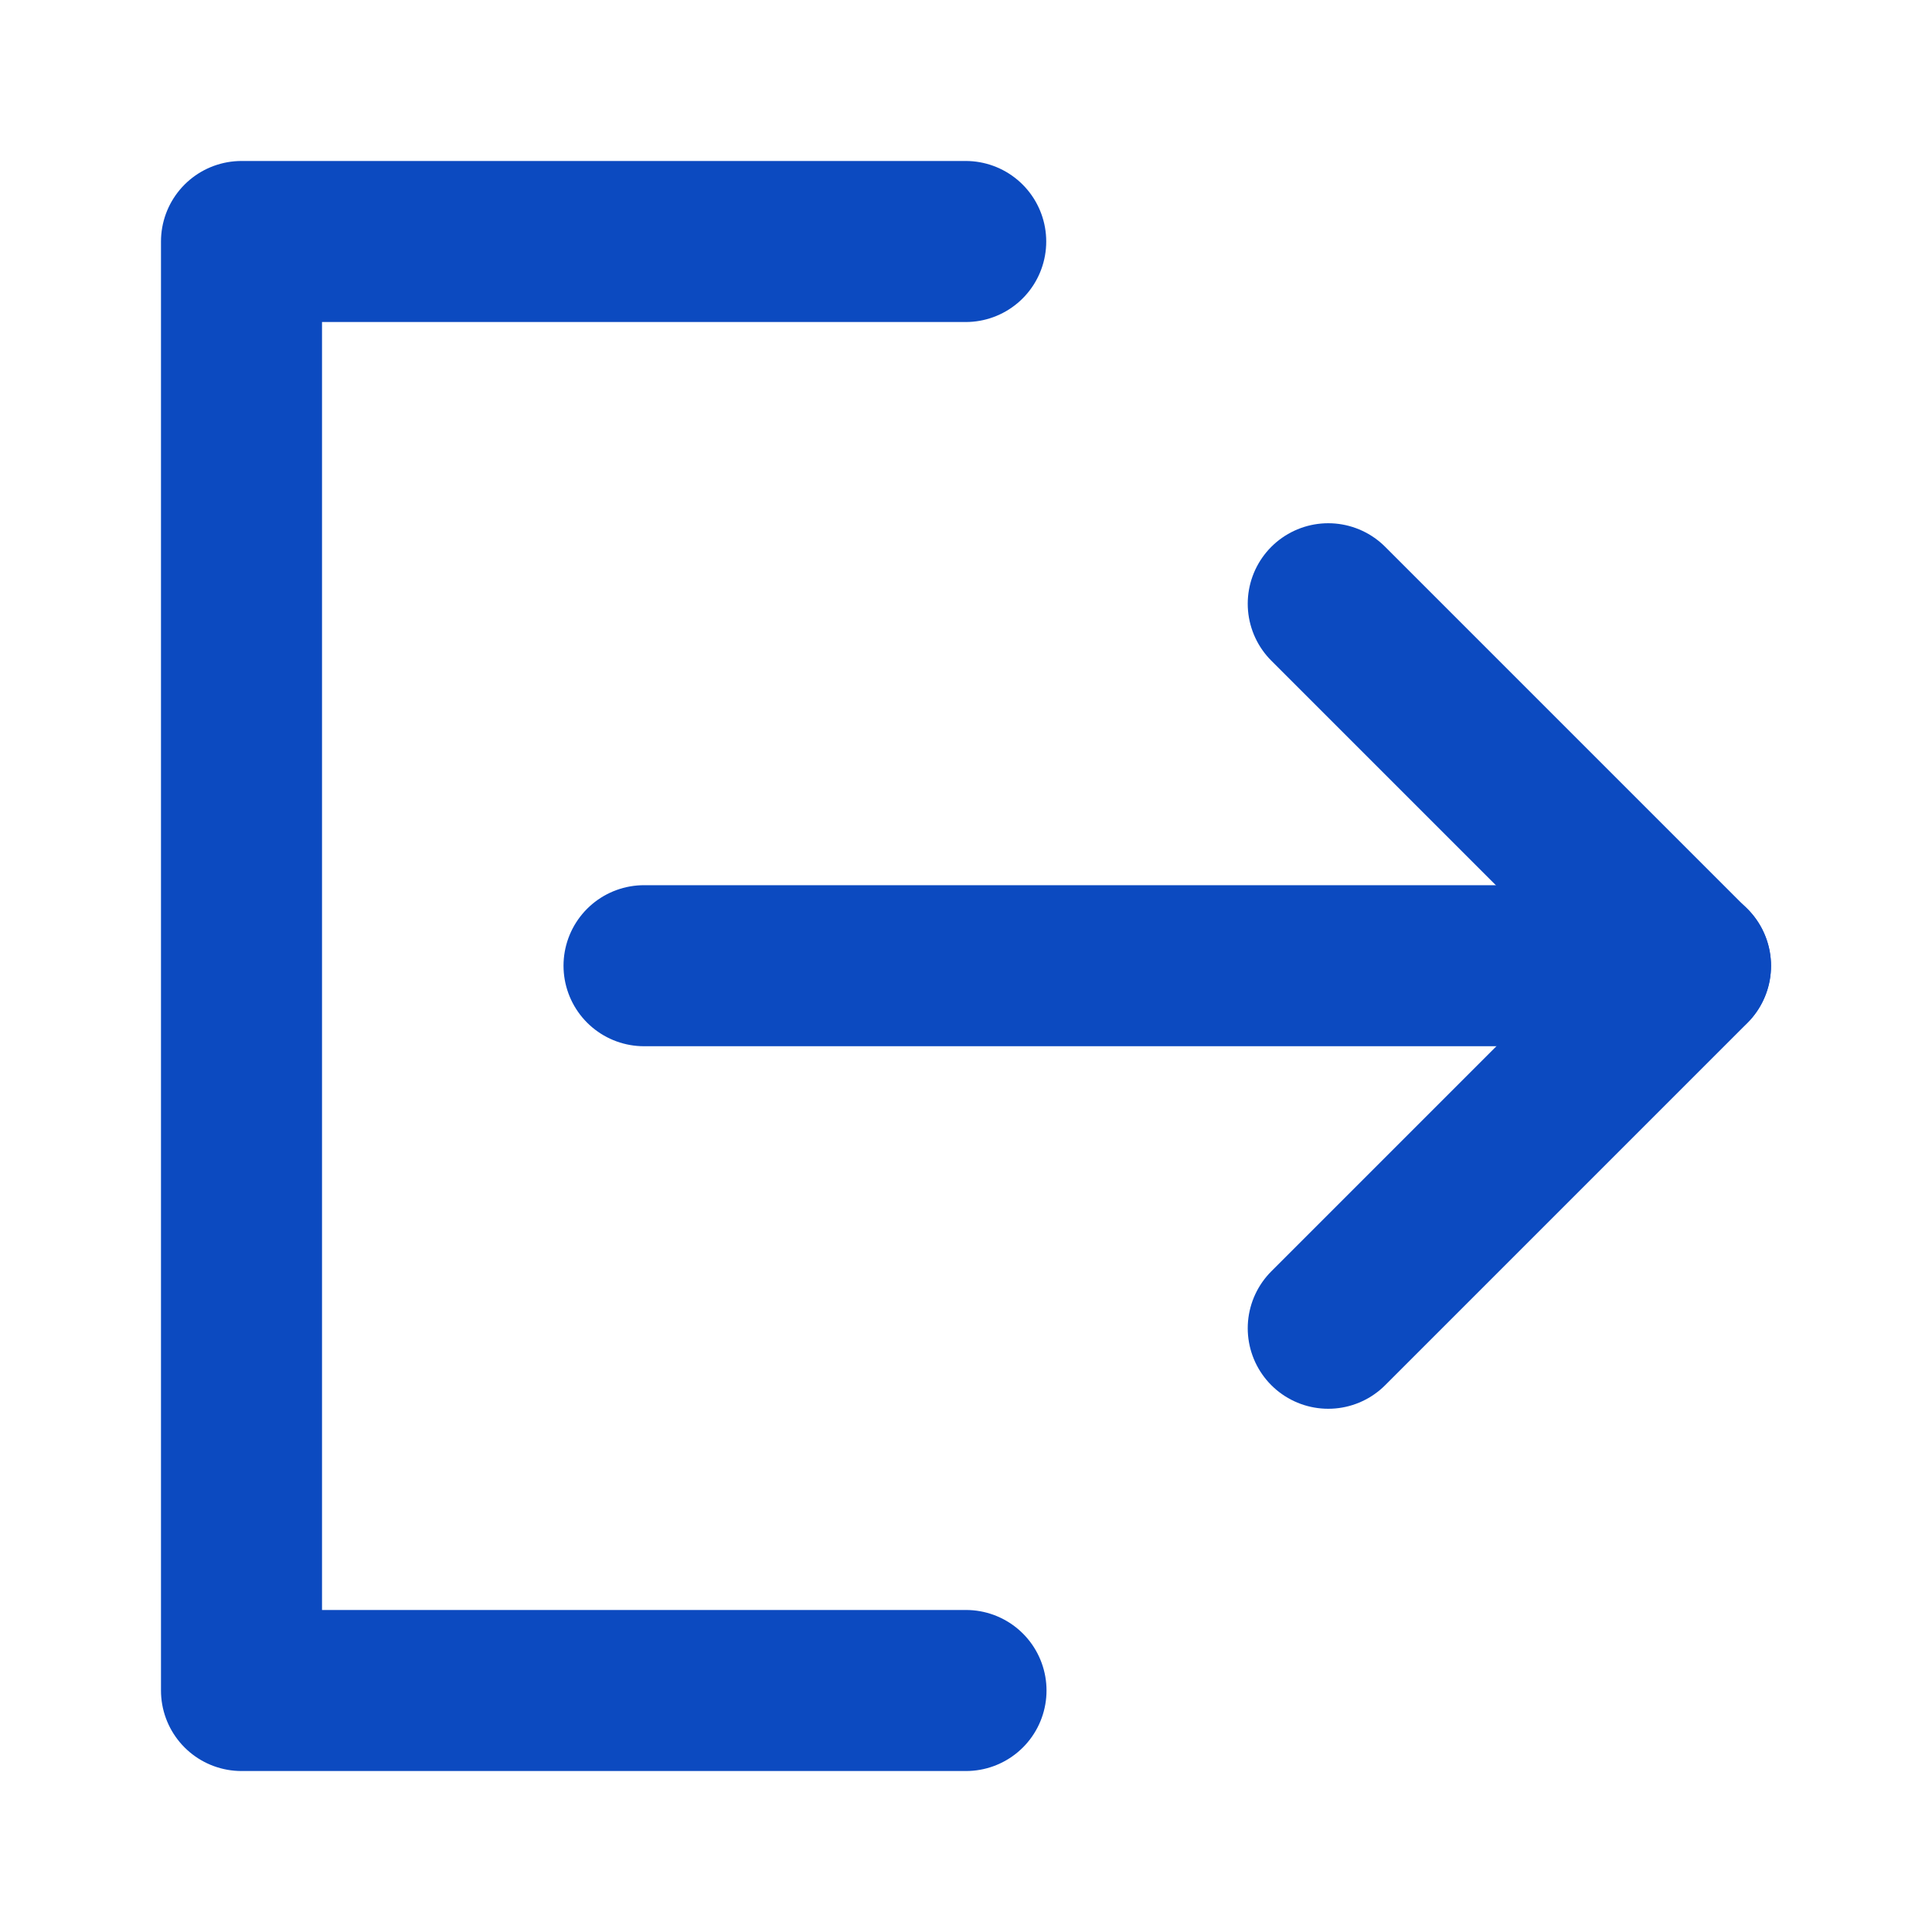 <svg width="20" height="20" viewBox="0 0 20 20" fill="none" xmlns="http://www.w3.org/2000/svg">
<path d="M9.997 2.5H2.5V17.5H10" stroke="#0C4AC0" stroke-width="1.667" stroke-linecap="round" stroke-linejoin="round"/>
<path d="M13.75 13.75L17.5 10L13.75 6.25" stroke="#0C4AC0" stroke-width="1.667" stroke-linecap="round" stroke-linejoin="round"/>
<path d="M6.667 9.997H17.5" stroke="#0C4AC0" stroke-width="1.667" stroke-linecap="round" stroke-linejoin="round"/>
</svg>
